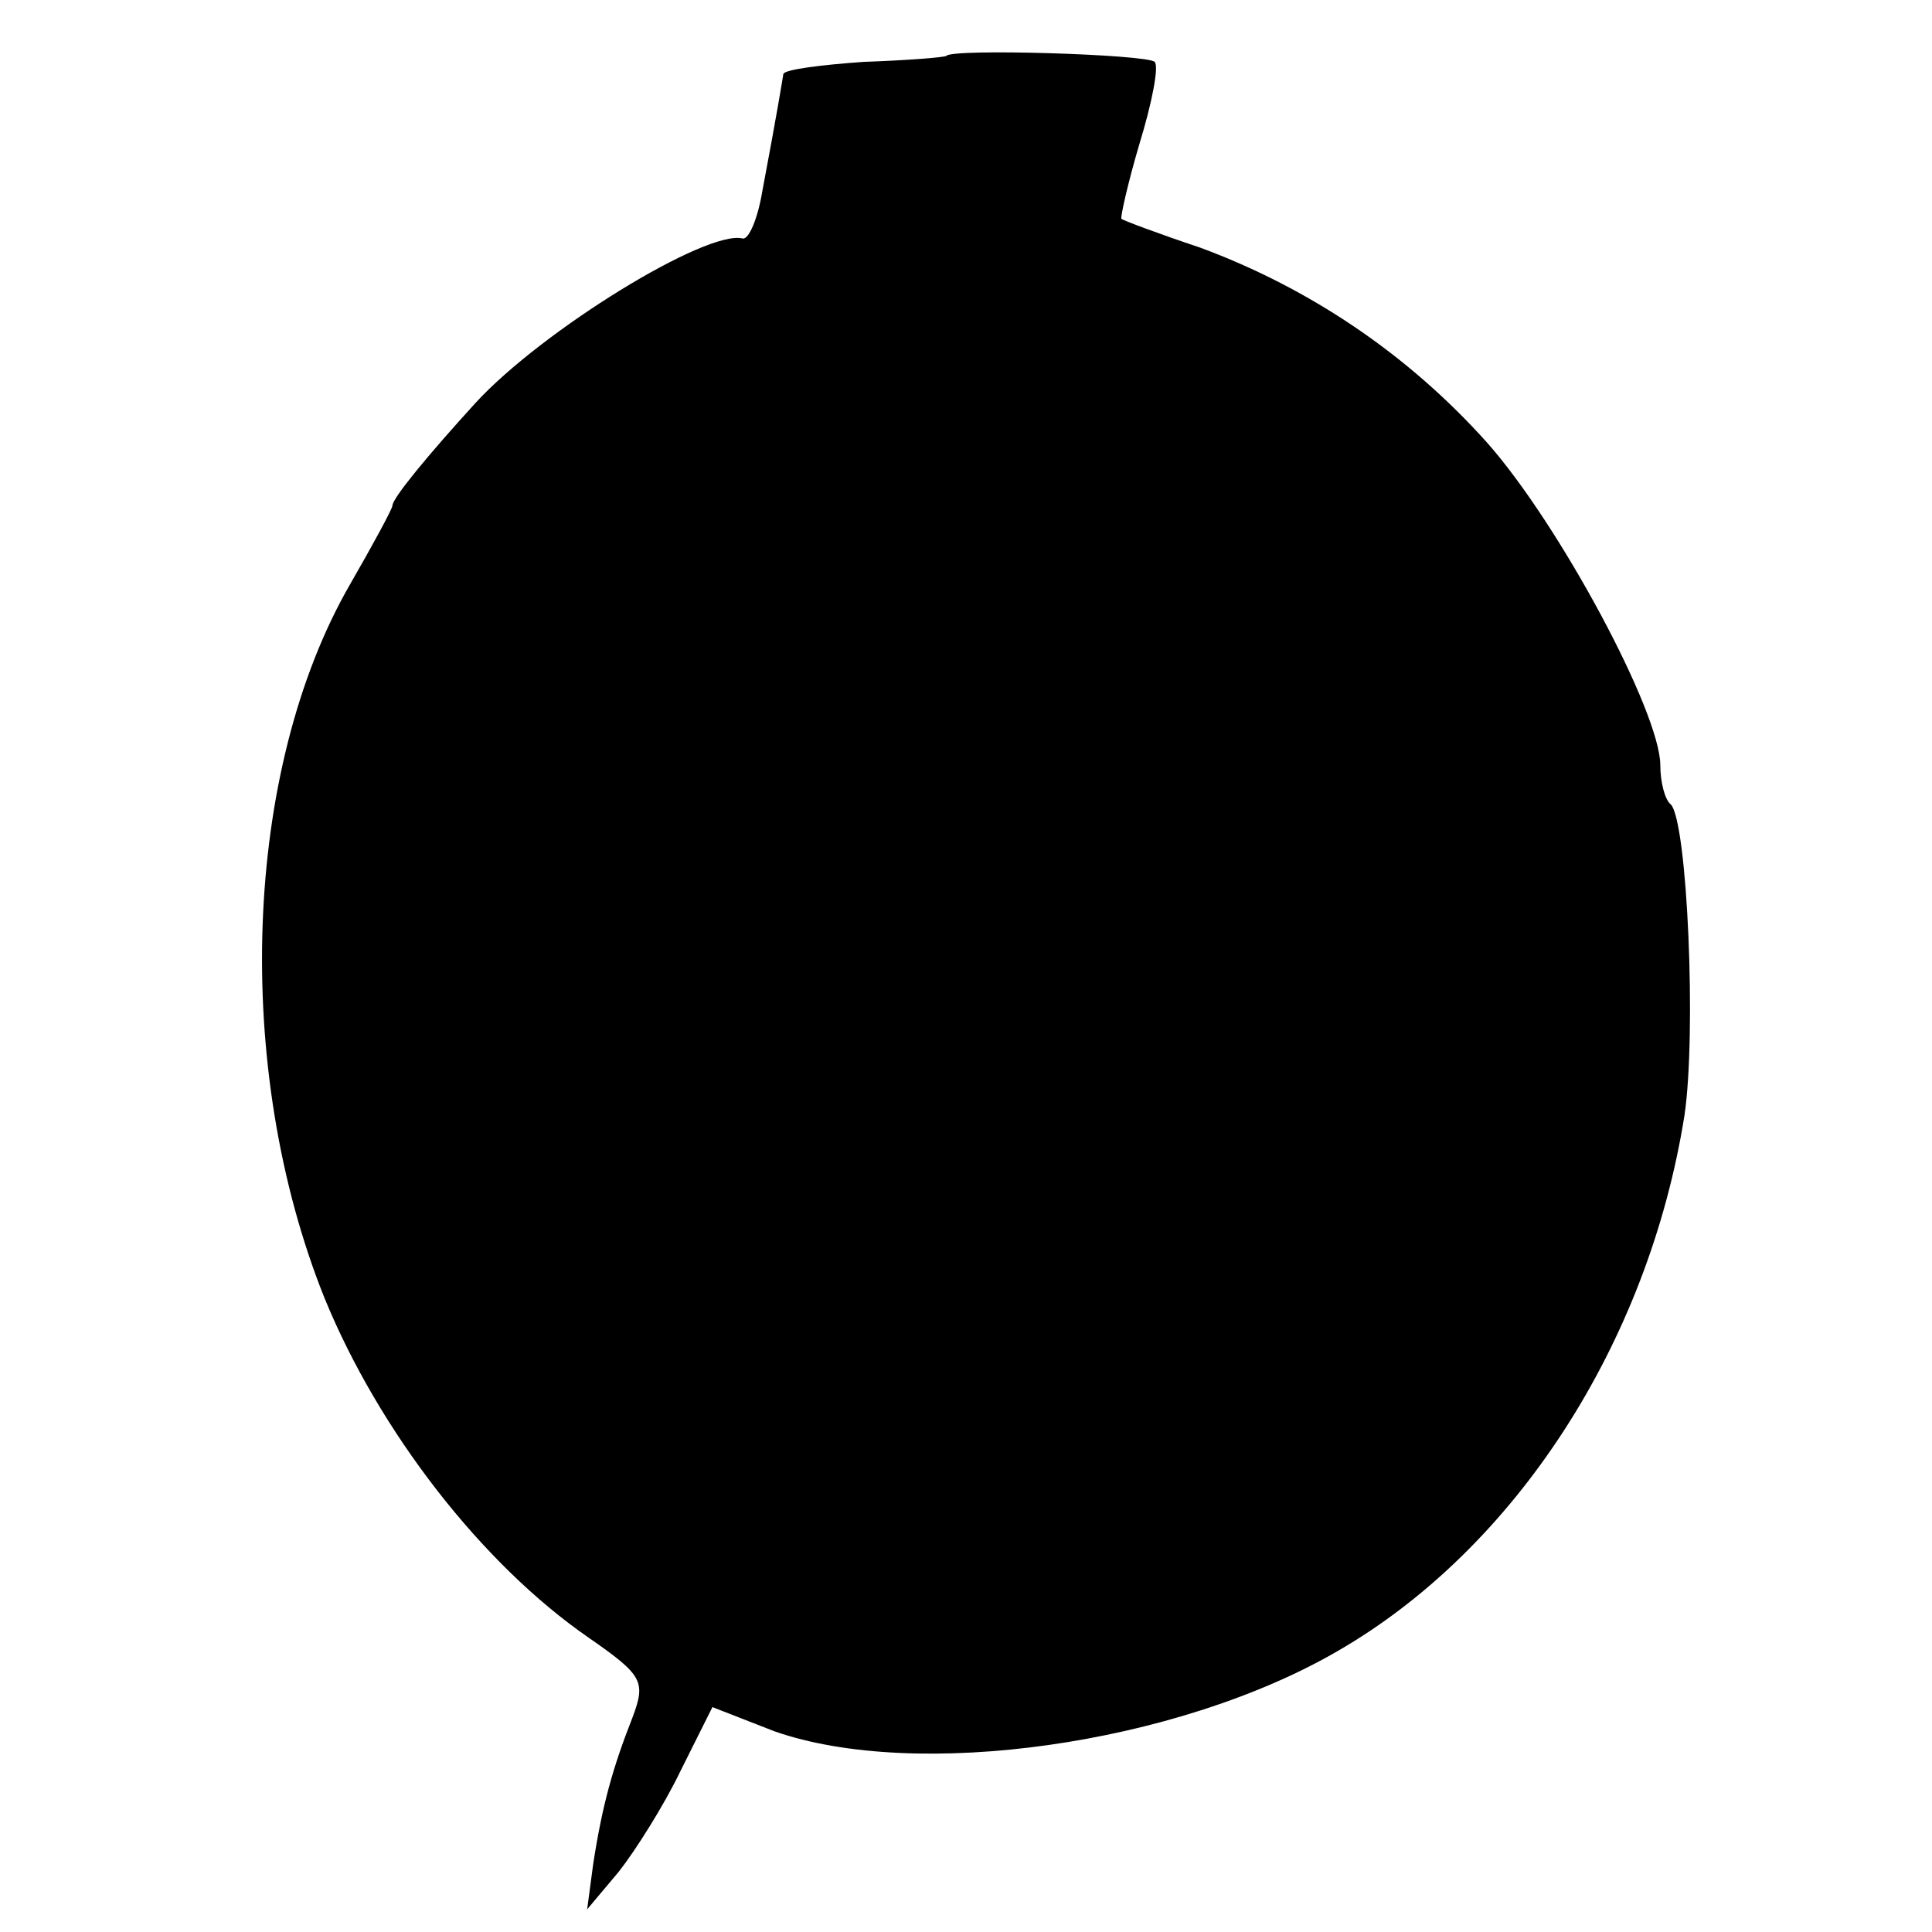 <?xml version="1.0" standalone="no"?>
<!DOCTYPE svg PUBLIC "-//W3C//DTD SVG 20010904//EN"
 "http://www.w3.org/TR/2001/REC-SVG-20010904/DTD/svg10.dtd">
<svg version="1.0" xmlns="http://www.w3.org/2000/svg"
 width="128pt" height="128pt" viewBox="0 0 128 128"
 preserveAspectRatio="xMidYMid meet">
<g transform="translate(0,128) scale(0.1,-0.1)"
fill="#000000" stroke="none">
<path d="M627 1243 c-1 -1 -26 -3 -55 -4 -28 -2 -52 -5 -53 -8 -1 -6 -4 -25
-14 -78 -3 -18 -9 -32 -13 -31 -24 6 -133 -61 -177 -109 -31 -34 -55 -63 -55
-68 0 -2 -13 -26 -28 -52 -71 -123 -78 -321 -17 -473 36 -88 104 -176 175
-225 36 -25 38 -29 29 -53 -13 -33 -20 -58 -26 -97 l-4 -30 21 25 c11 14 30
44 41 67 l21 42 41 -16 c94 -33 266 -9 373 53 118 68 206 204 230 355 8 54 2
194 -9 206 -4 3 -7 15 -7 26 0 35 -67 160 -115 214 -52 58 -117 102 -190 129
-27 9 -51 18 -52 19 -1 0 4 23 12 50 8 26 13 51 10 54 -5 5 -134 9 -138 4z"/>
</g>
</svg>
